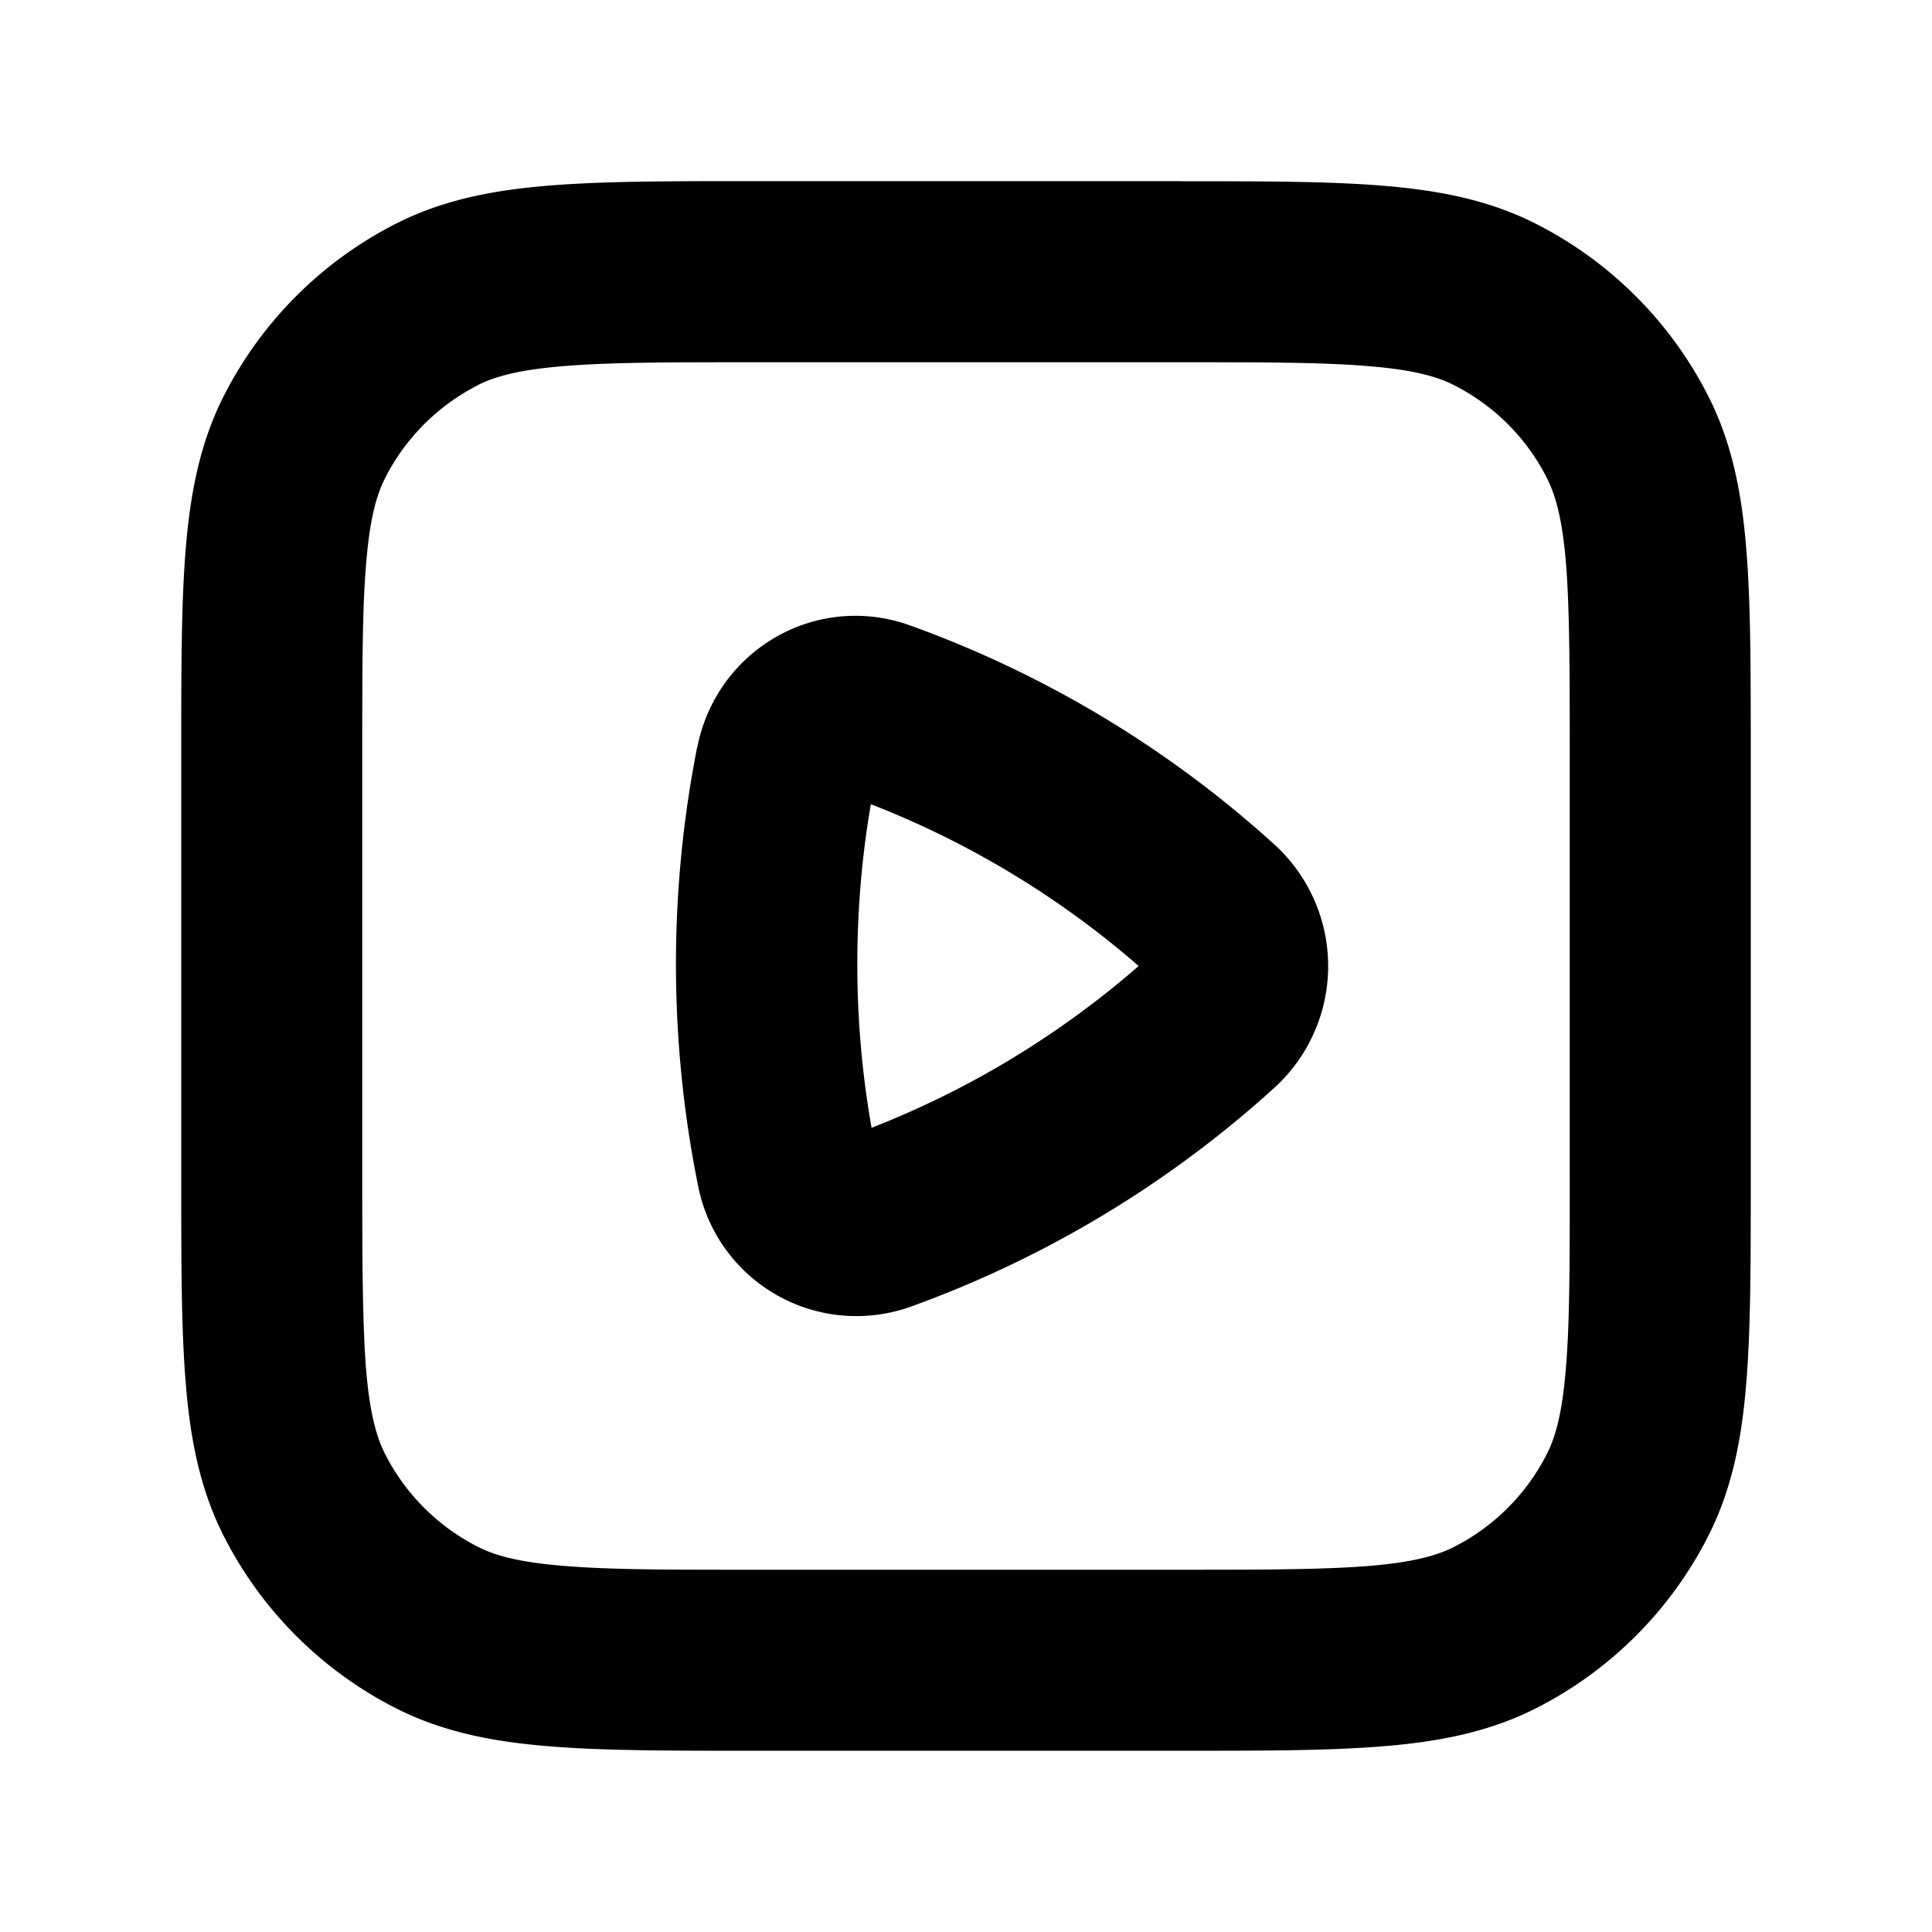 <svg xmlns="http://www.w3.org/2000/svg" width="16" height="16" fill="currentColor" viewBox="0 0 16 16"><path fill-rule="evenodd" d="M5.774 6.191c.16-.814.99-1.29 1.764-1.011a9.052 9.052 0 0 1 3.013 1.811 1.362 1.362 0 0 1 0 2.02 9.052 9.052 0 0 1-3.005 1.809A1.336 1.336 0 0 1 5.78 9.814a9.28 9.28 0 0 1-.007-3.623ZM7.1 7.985c0-.453.038-.896.112-1.325A7.554 7.554 0 0 1 9.43 8a7.554 7.554 0 0 1-2.212 1.34A7.794 7.794 0 0 1 7.1 7.985Z M9.781 1.5H6.22c-.674 0-1.225 0-1.672.037-.463.037-.882.118-1.272.317a3.25 3.25 0 0 0-1.42 1.42c-.2.391-.28.81-.318 1.273-.037.447-.037.998-.037 1.672V9.78c0 .674 0 1.224.037 1.672.037.463.118.882.317 1.273a3.25 3.25 0 0 0 1.42 1.42c.391.199.81.28 1.273.317.447.037.998.037 1.672.037h3.56c.674 0 1.224 0 1.672-.037.463-.037.882-.118 1.273-.317a3.25 3.25 0 0 0 1.42-1.42c.199-.391.28-.81.317-1.273.037-.447.037-.998.037-1.672V6.22c0-.674 0-1.225-.037-1.672-.037-.463-.118-.882-.317-1.272a3.25 3.25 0 0 0-1.42-1.42c-.391-.2-.81-.28-1.273-.318-.447-.037-.998-.037-1.672-.037ZM3.956 3.19c.144-.073.343-.128.713-.158C5.05 3 5.538 3 6.25 3h3.5c.712 0 1.202 0 1.58.032.371.03.57.085.714.159.33.168.598.435.765.765.074.144.13.343.16.713.03.38.031.869.031 1.581v3.5c0 .712 0 1.202-.032 1.58-.03.371-.085.57-.159.714a1.75 1.75 0 0 1-.764.765c-.145.074-.344.13-.714.16-.38.03-.869.031-1.581.031h-3.5c-.712 0-1.202 0-1.58-.032-.371-.03-.57-.085-.714-.159a1.75 1.75 0 0 1-.765-.764c-.074-.145-.13-.344-.16-.714C3.002 10.95 3 10.462 3 9.75v-3.5c0-.712 0-1.202.032-1.58.03-.371.085-.57.159-.714a1.75 1.75 0 0 1 .765-.765Z" clip-rule="evenodd"/></svg>

